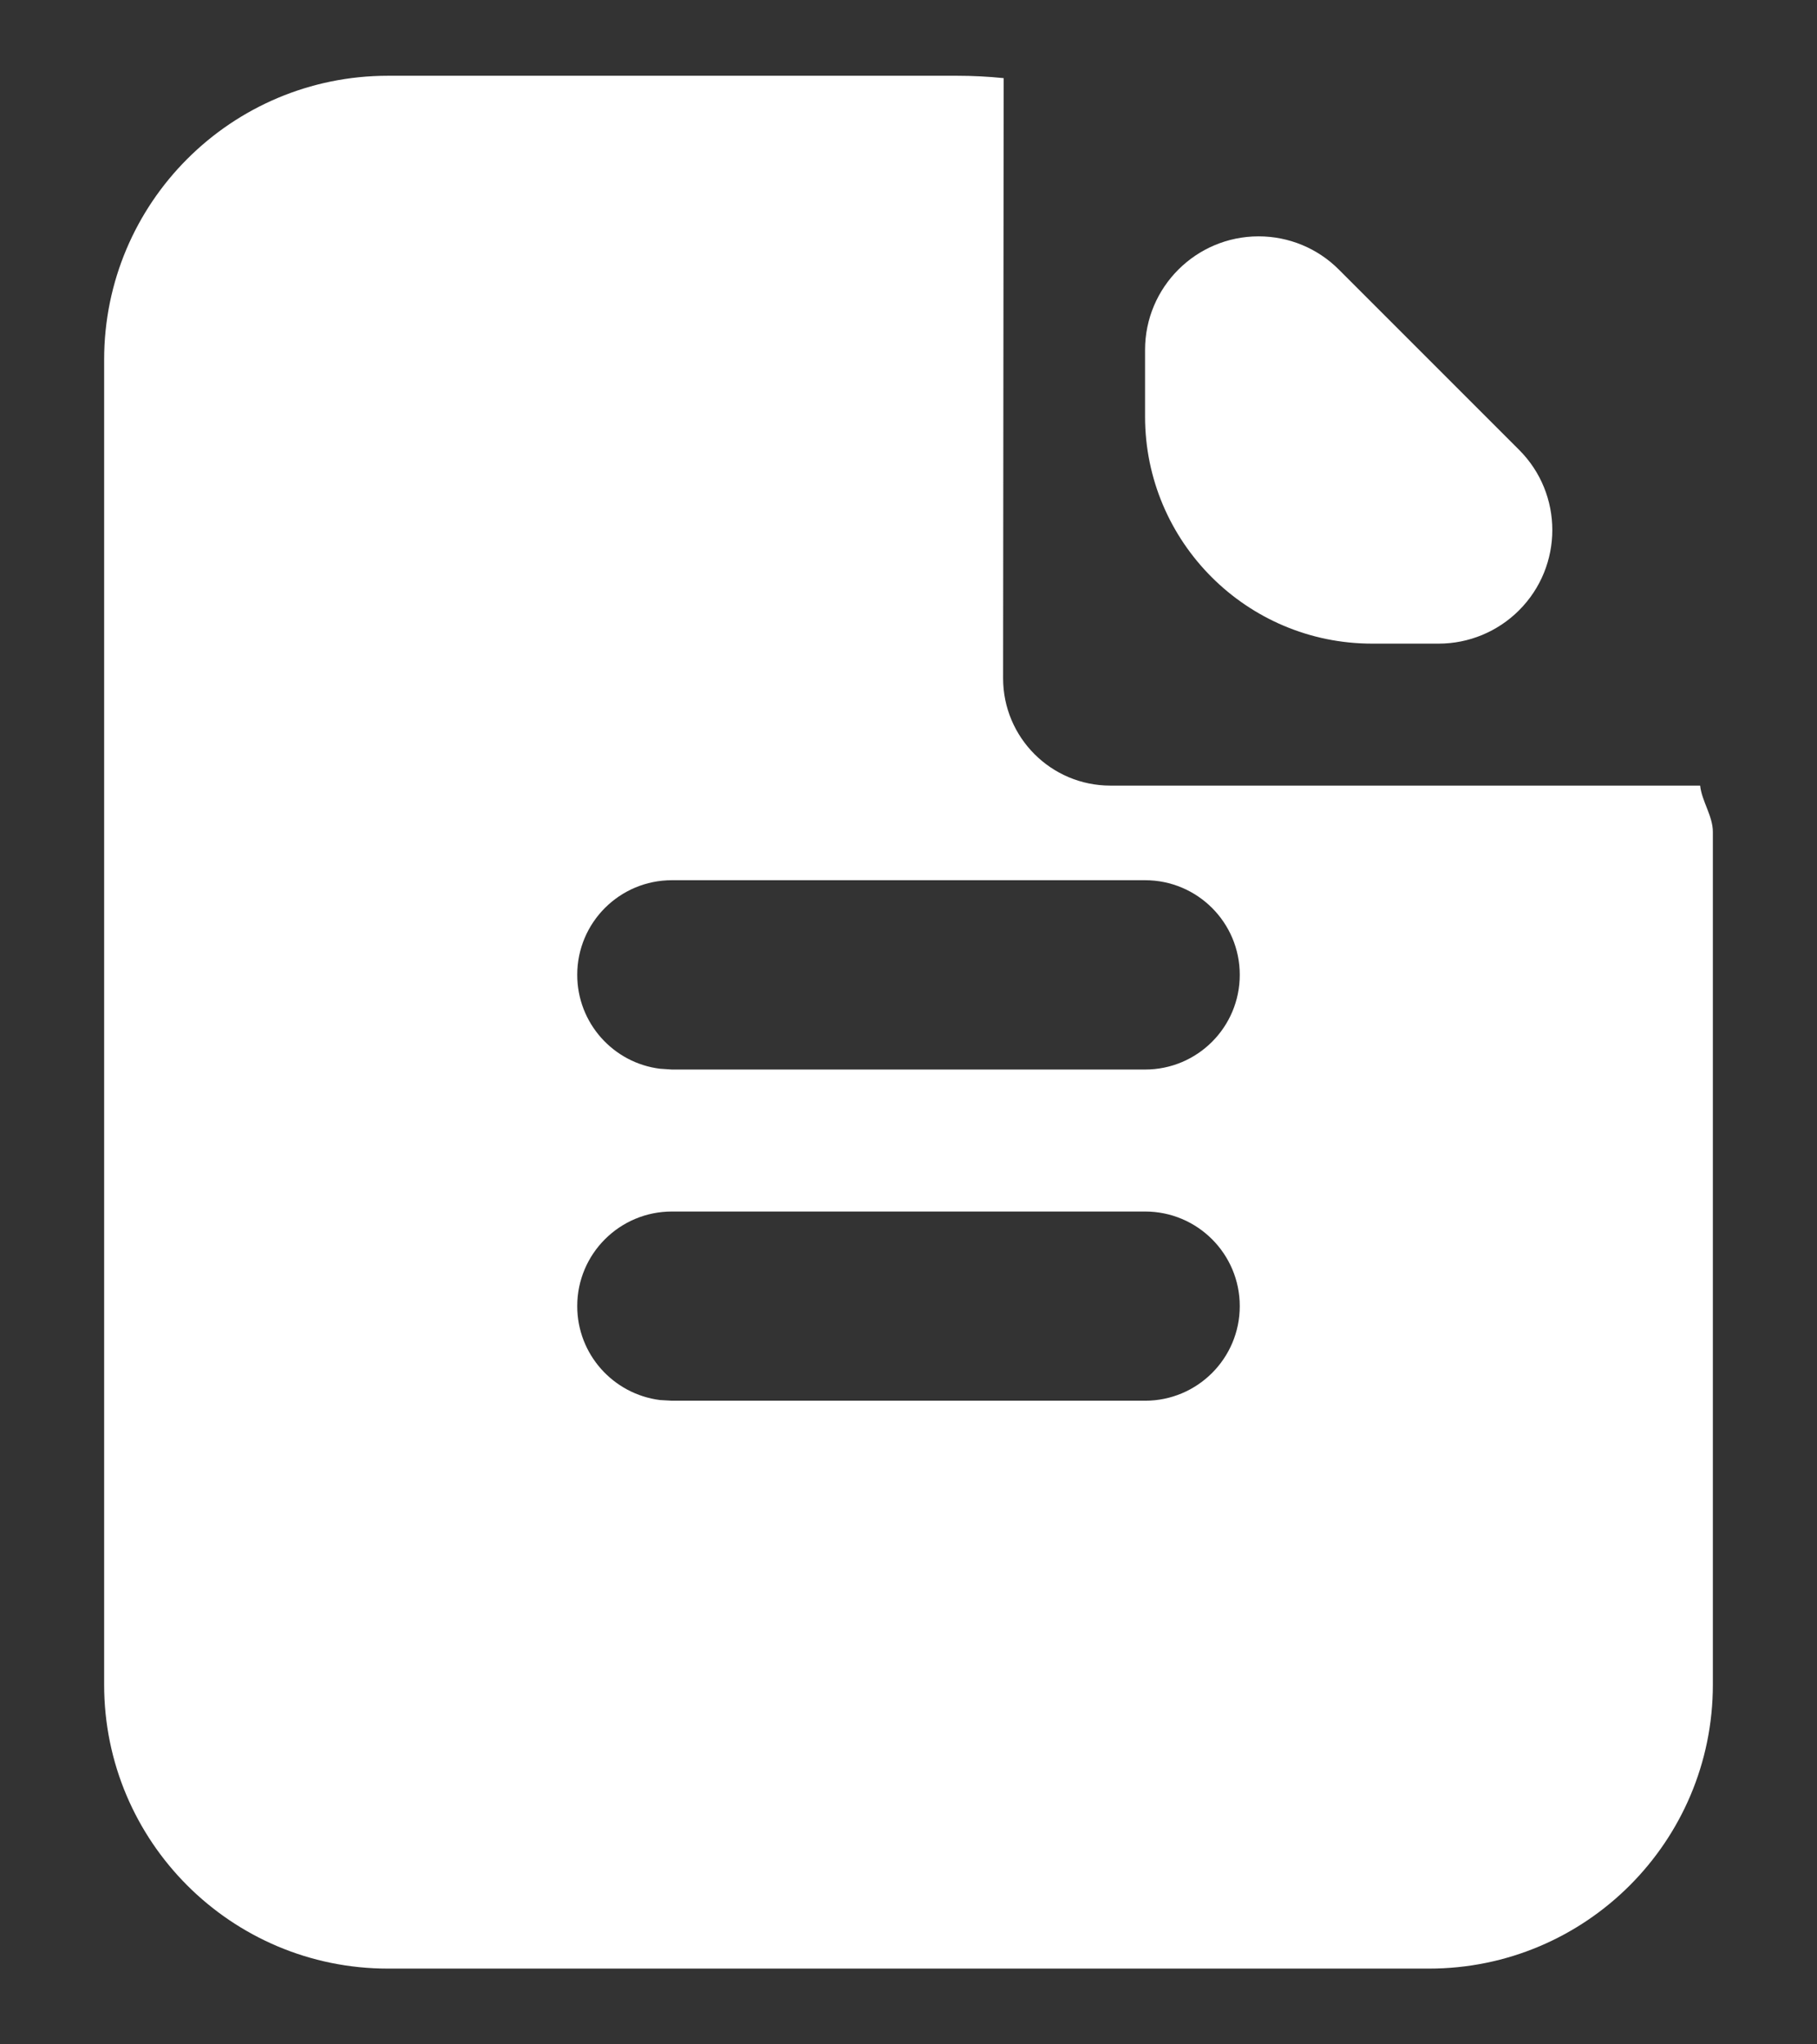 ﻿<?xml version="1.0" encoding="utf-8"?>
<svg version="1.1" xmlns:xlink="http://www.w3.org/1999/xlink" width="16px" height="18px" xmlns="http://www.w3.org/2000/svg">
  <rect width="100%" height="100%" fill="#333333" stroke="none"/>
  <g transform="matrix(1 0 0 1 -1275 -144 )">
    <path d="M 3.417 17.333  C 2.036 17.333  0.917 16.214  0.917 14.833  C 0.917 14.833  0.917 3.167  0.917 3.167  C 0.917 1.786  2.036 0.667  3.417 0.667  C 3.417 0.667  8.426 0.667  8.426 0.667  C 8.565 0.667  8.702 0.674  8.838 0.688  C 8.838 0.688  8.833 5.972  8.833 5.972  C 8.833 6.494  9.256 6.917  9.778 6.917  C 9.778 6.917  14.971 6.917  14.971 6.917  C 14.985 7.053  15.083 7.185  15.083 7.324  C 15.083 7.324  15.083 14.833  15.083 14.833  C 15.083 16.214  13.964 17.333  12.583 17.333  C 12.583 17.333  3.417 17.333  3.417 17.333  Z M 5.812 12.327  C 5.812 12.327  5.917 12.333  5.917 12.333  C 5.917 12.333  10.083 12.333  10.083 12.333  C 10.544 12.333  10.917 11.96  10.917 11.5  C 10.917 11.04  10.544 10.667  10.083 10.667  C 10.083 10.667  5.917 10.667  5.917 10.667  C 5.456 10.667  5.083 11.04  5.083 11.5  C 5.083 11.925  5.401 12.275  5.812 12.327  Z M 5.917 9.417  C 5.917 9.417  10.083 9.417  10.083 9.417  C 10.544 9.417  10.917 9.044  10.917 8.583  C 10.917 8.123  10.544 7.75  10.083 7.75  C 10.083 7.75  5.917 7.75  5.917 7.75  C 5.456 7.75  5.083 8.123  5.083 8.583  C 5.083 9.008  5.401 9.359  5.812 9.41  C 5.812 9.41  5.917 9.417  5.917 9.417  Z M 10.083 3.667  C 10.083 3.667  10.083 3.081  10.083 3.081  C 10.083 2.529  10.531 2.081  11.083 2.081  C 11.349 2.081  11.603 2.186  11.79 2.374  C 11.79 2.374  13.376 3.96  13.376 3.96  C 13.767 4.35  13.767 4.983  13.376 5.374  C 13.189 5.561  12.934 5.667  12.669 5.667  C 12.669 5.667  12.083 5.667  12.083 5.667  C 10.979 5.667  10.083 4.771  10.083 3.667  Z " fill-rule="nonzero" fill="#ffffff" stroke="none" transform="matrix(1 0 0 1 1275 144 )" />
  </g>
</svg>